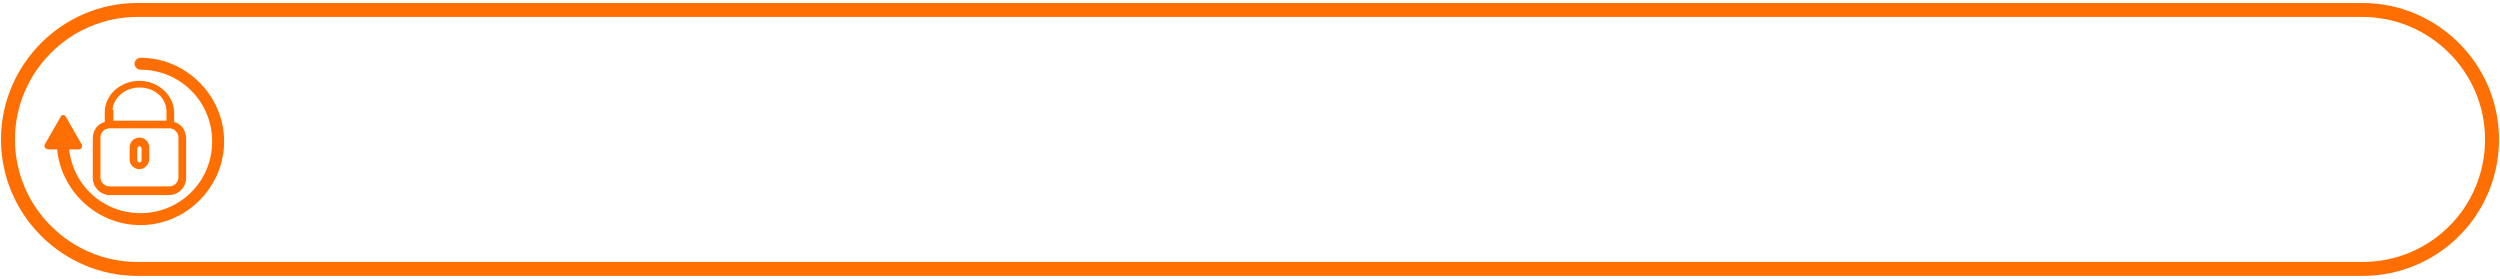 <?xml version="1.0" encoding="utf-8"?>
<!-- Generator: Adobe Illustrator 27.0.0, SVG Export Plug-In . SVG Version: 6.00 Build 0)  -->
<svg version="1.1" id="Layer_1" xmlns="http://www.w3.org/2000/svg" xmlns:xlink="http://www.w3.org/1999/xlink" x="0px" y="0px"
	 viewBox="0 0 251 28" style="enable-background:new 0 0 251 28;" xml:space="preserve">
<style type="text/css">
	.st0{fill:none;stroke:#FF6E00;stroke-width:1.4;stroke-miterlimit:10;}
	.st1{fill:#FF6E00;stroke:#FF6E00;stroke-width:0.368;stroke-miterlimit:10;}
	.st2{fill:#FF6E00;}
</style>
<path class="st0" d="M237.2,27H13.8c-7.1,0-13-5.8-13-13v0c0-7.1,5.8-13,13-13h223.4c7.1,0,13,5.8,13,13v0
	C250.2,21.2,244.4,27,237.2,27z"/>
<g>
	<path class="st1" d="M17.3,12.4v-1.1c0-1.6-1.5-3-3.3-3s-3.3,1.3-3.3,3v1.1c-0.7,0.1-1.2,0.7-1.2,1.5v4c0,0.8,0.7,1.5,1.5,1.5h6
		c0.8,0,1.5-0.7,1.5-1.5v-4C18.5,13.1,18,12.5,17.3,12.4z M11.1,11.2c0-1.4,1.3-2.6,2.9-2.6s2.9,1.1,2.9,2.6v1.1h-5.7V11.2z
		 M18.1,17.8c0,0.6-0.5,1.1-1.1,1.1h-6c-0.6,0-1.1-0.5-1.1-1.1v-4c0-0.6,0.5-1.1,1.1-1.1h6c0.6,0,1.1,0.5,1.1,1.1V17.8z"/>
	<path class="st1" d="M14,14c-0.5,0-0.8,0.4-0.8,0.8v1.2c0,0.5,0.4,0.8,0.8,0.8s0.8-0.4,0.8-0.8v-1.2C14.8,14.4,14.5,14,14,14z
		 M14.4,16.1c0,0.2-0.2,0.4-0.4,0.4s-0.4-0.2-0.4-0.4v-1.2c0-0.2,0.2-0.4,0.4-0.4s0.4,0.2,0.4,0.4V16.1z"/>
</g>
<g>
	<g>
		<path class="st2" d="M14.1,22.6c-4.6,0-8.4-3.8-8.4-8.4c0-0.3,0.3-0.6,0.6-0.6s0.6,0.3,0.6,0.6c0,4,3.2,7.2,7.2,7.2
			s7.2-3.2,7.2-7.2s-3.2-7.2-7.2-7.2c-0.3,0-0.6-0.3-0.6-0.6c0-0.3,0.3-0.6,0.6-0.6c4.6,0,8.4,3.8,8.4,8.4S18.7,22.6,14.1,22.6z"/>
	</g>
	<path class="st2" d="M4.5,14.5l1.6-2.8c0.1-0.2,0.4-0.2,0.5,0l1.6,2.8c0.1,0.2,0,0.5-0.3,0.5H4.8C4.5,14.9,4.4,14.7,4.5,14.5z"/>
</g>
</svg>
